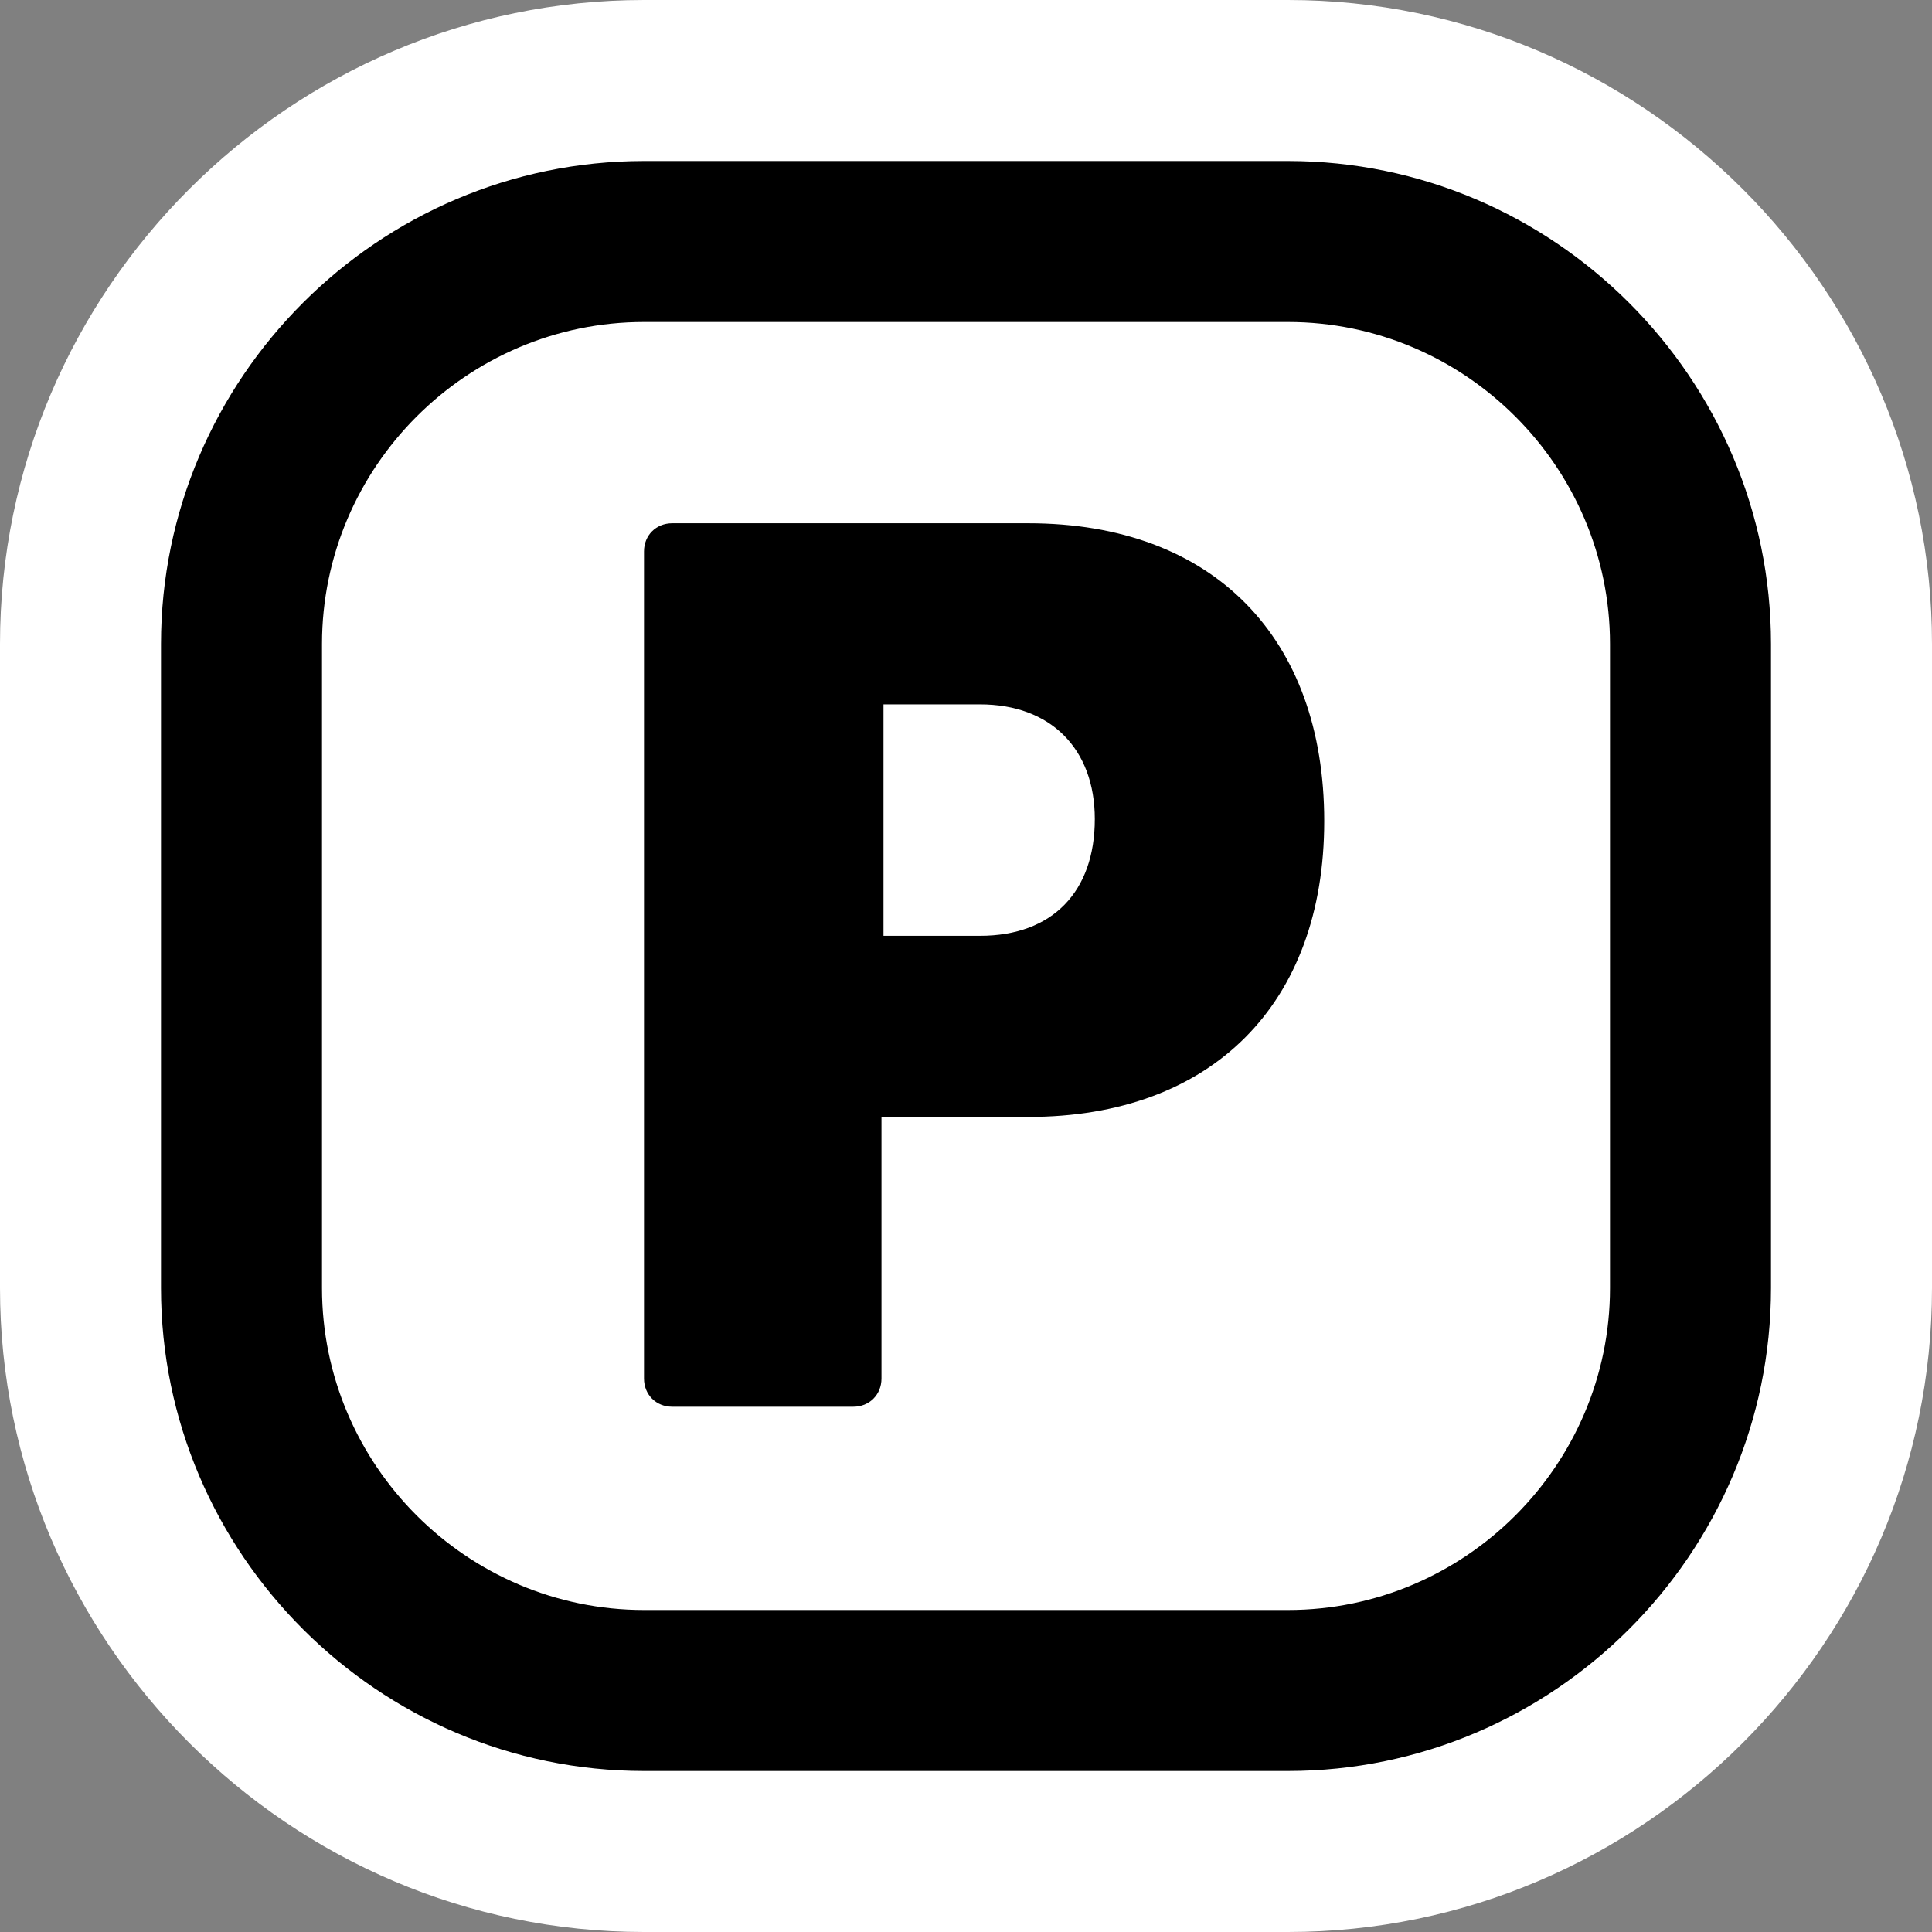 <svg width="96" height="96" viewBox="0 0 96 96" fill="none" xmlns="http://www.w3.org/2000/svg">
<rect x="0" y="0" width="96" height="96" fill="#808080" stroke="none"/>
<path d="M64 0H32C14.4 0 0 14.4 0 32V64C0 81.6 14.4 96 32 96H64C81.6 96 96 81.6 96 64V32C96 14.4 81.6 0 64 0Z" fill="white"/>
<path d="M64 8H32C18.8 8 8 18.8 8 32V64C8 77.2 18.8 88 32 88H64C77.2 88 88 77.2 88 64V32C88 18.8 77.2 8 64 8ZM80 64C80 72.8 72.8 80 64 80H32C23.2 80 16 72.8 16 64V32C16 23.2 23.2 16 32 16H64C72.8 16 80 23.2 80 32V64Z" fill="black"/>
<path d="M51.1 26H33.4C32.6 26 32 26.6 32 27.4V68.5C32 69.3 32.6 69.9 33.4 69.9H42.4C43.2 69.9 43.8 69.3 43.8 68.5V55.5H51.1C60.2 55.5 65.8 49.9 65.8 40.8C65.8 31.7 60.3 26 51.1 26ZM48.7 46.5H43.9V35H48.7C52.2 35 54.4 37.2 54.4 40.7C54.4 44.3 52.3 46.5 48.7 46.5Z" fill="black"/>
</svg>

